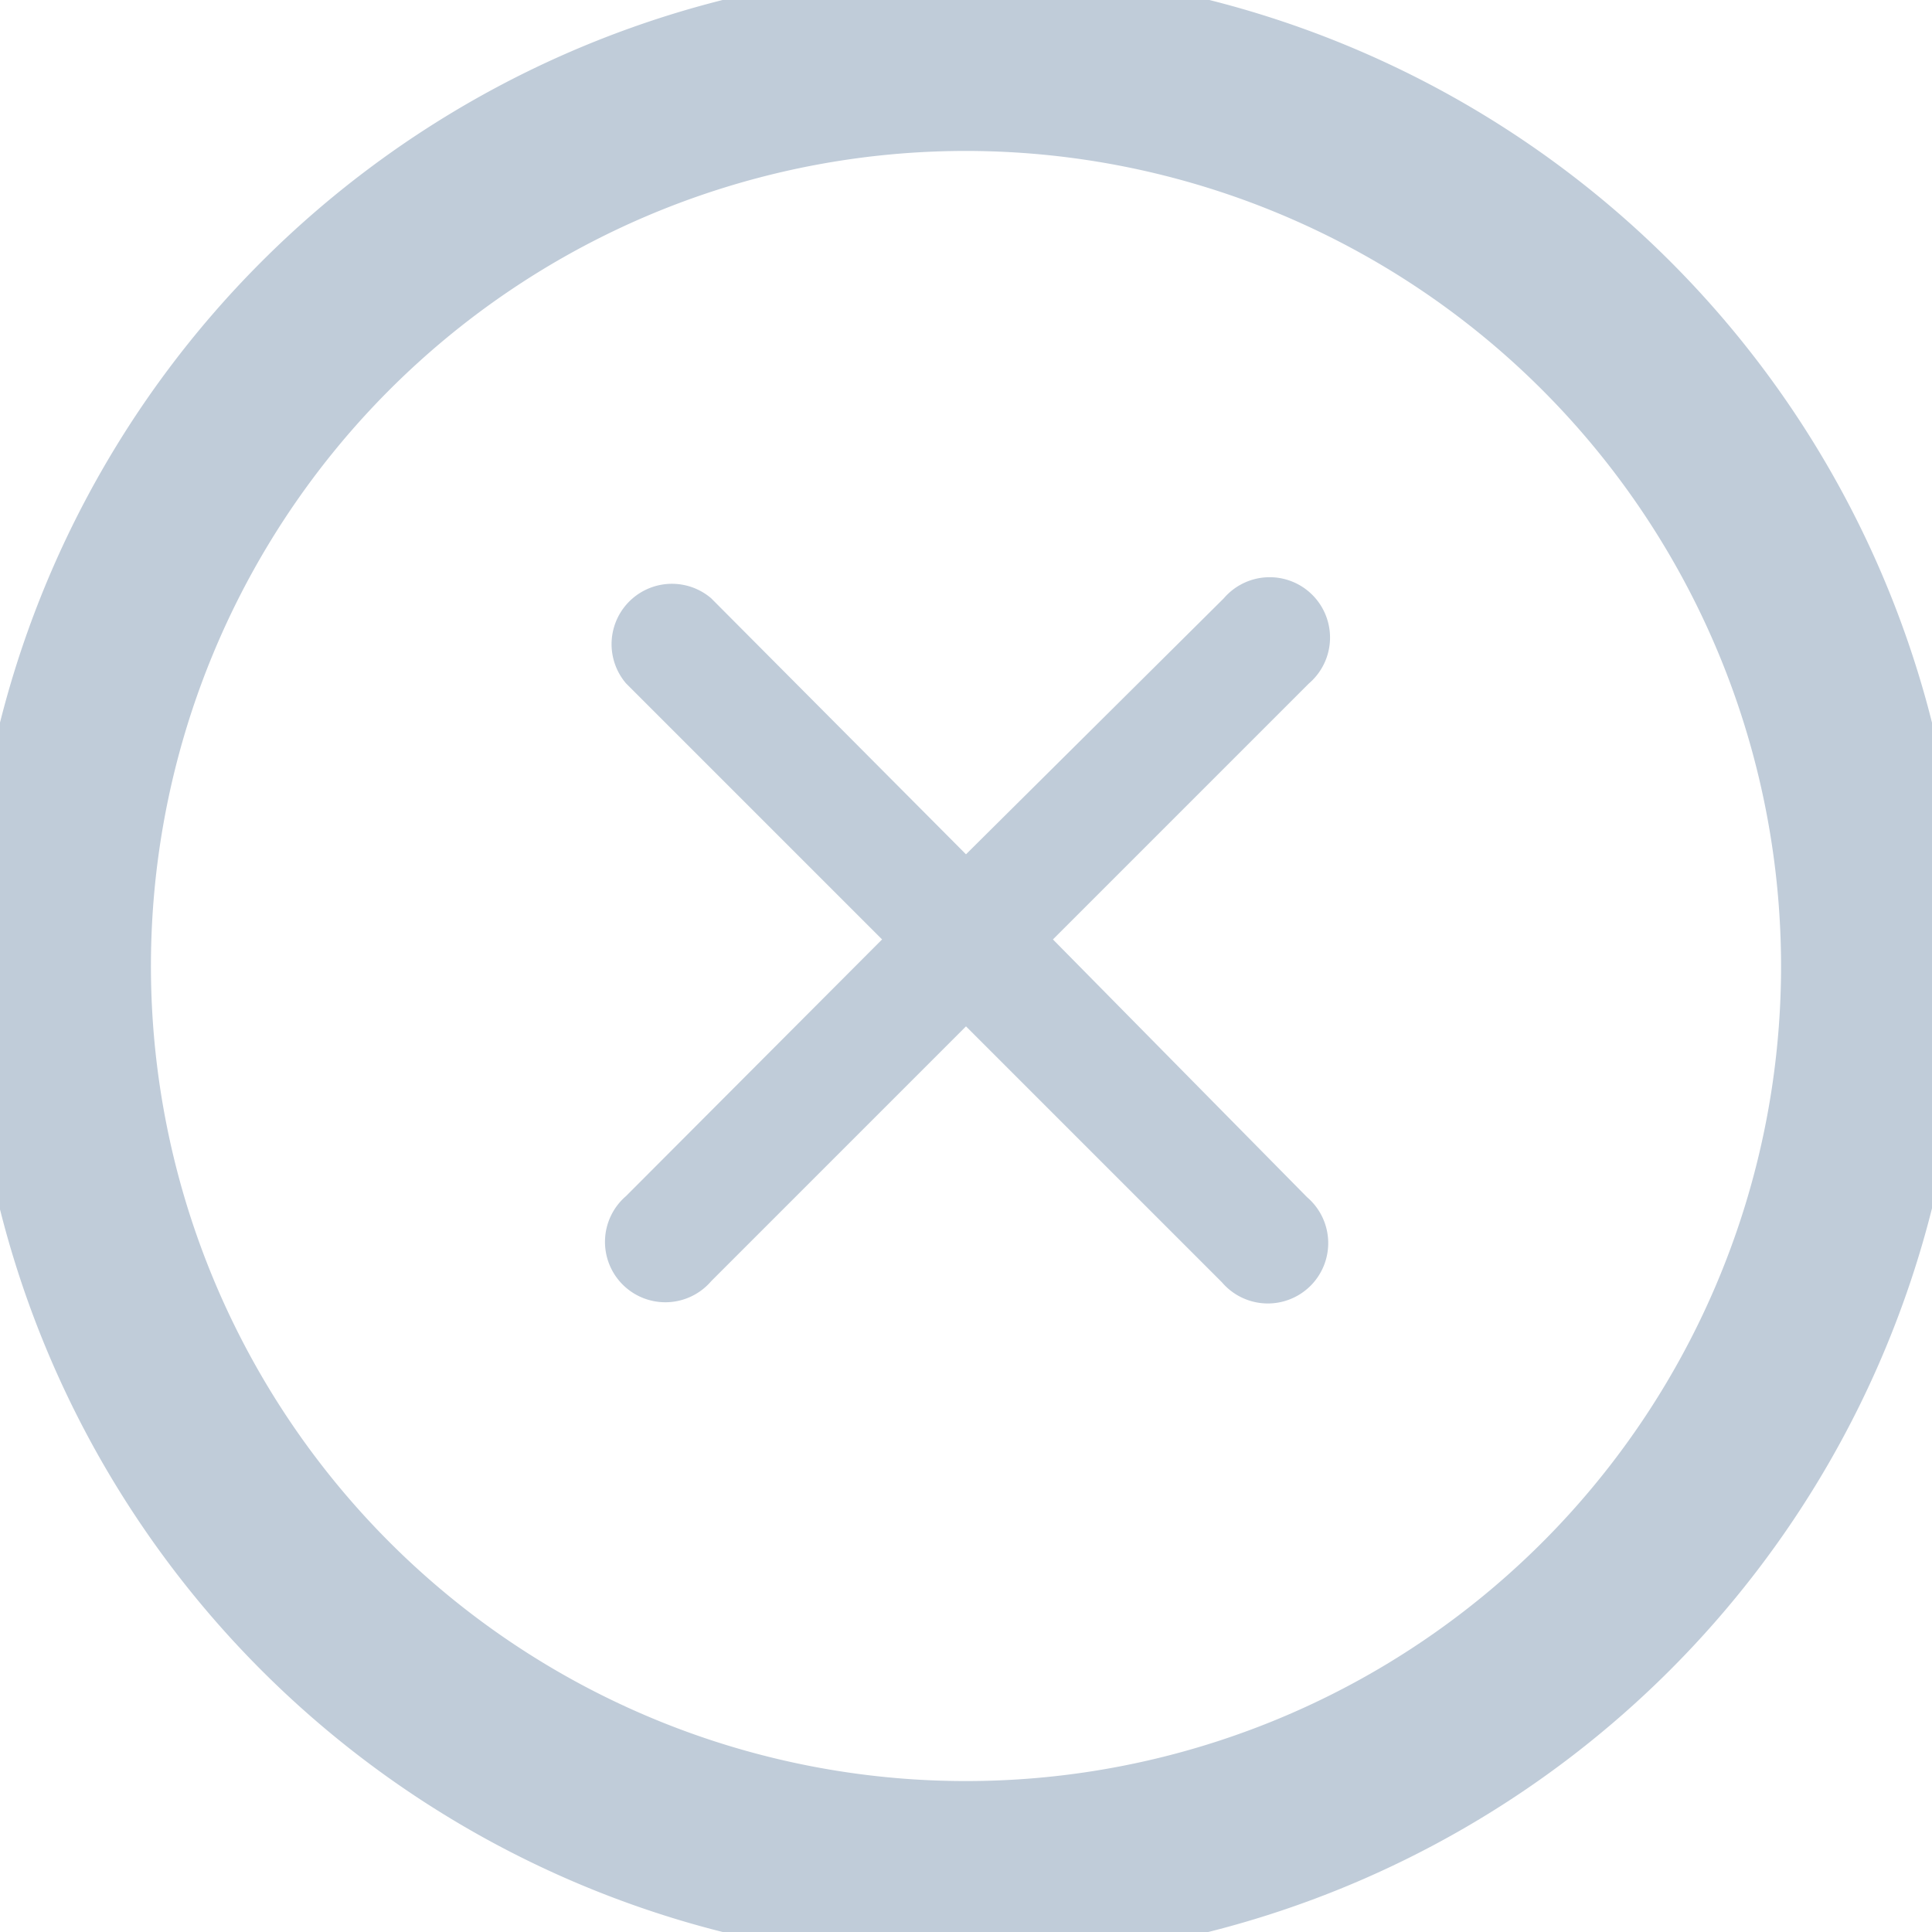 <svg xmlns="http://www.w3.org/2000/svg" width="32" height="32" fill="none" viewBox="0 0 32 32">
  <g clip-path="url(#a)">
    <path fill="#C0CCD9" d="M16 32.5A16.5 16.5 0 1 1 32.5 16 16.52 16.52 0 0 1 16 32.5Zm0-30A13.5 13.5 0 1 0 29.5 16 13.51 13.51 0 0 0 16 2.5Zm1.44 13.06 4.24-4.24a1 1 0 1 0-1.41-1.41L16 14.15l-4.22-4.24a1 1 0 0 0-1.41 1.41l4.24 4.24-4.24 4.25a1 1 0 1 0 1.41 1.41L16 17l4.24 4.24a1 1 0 1 0 1.41-1.41l-4.21-4.27Z"/>
  </g>
</svg>